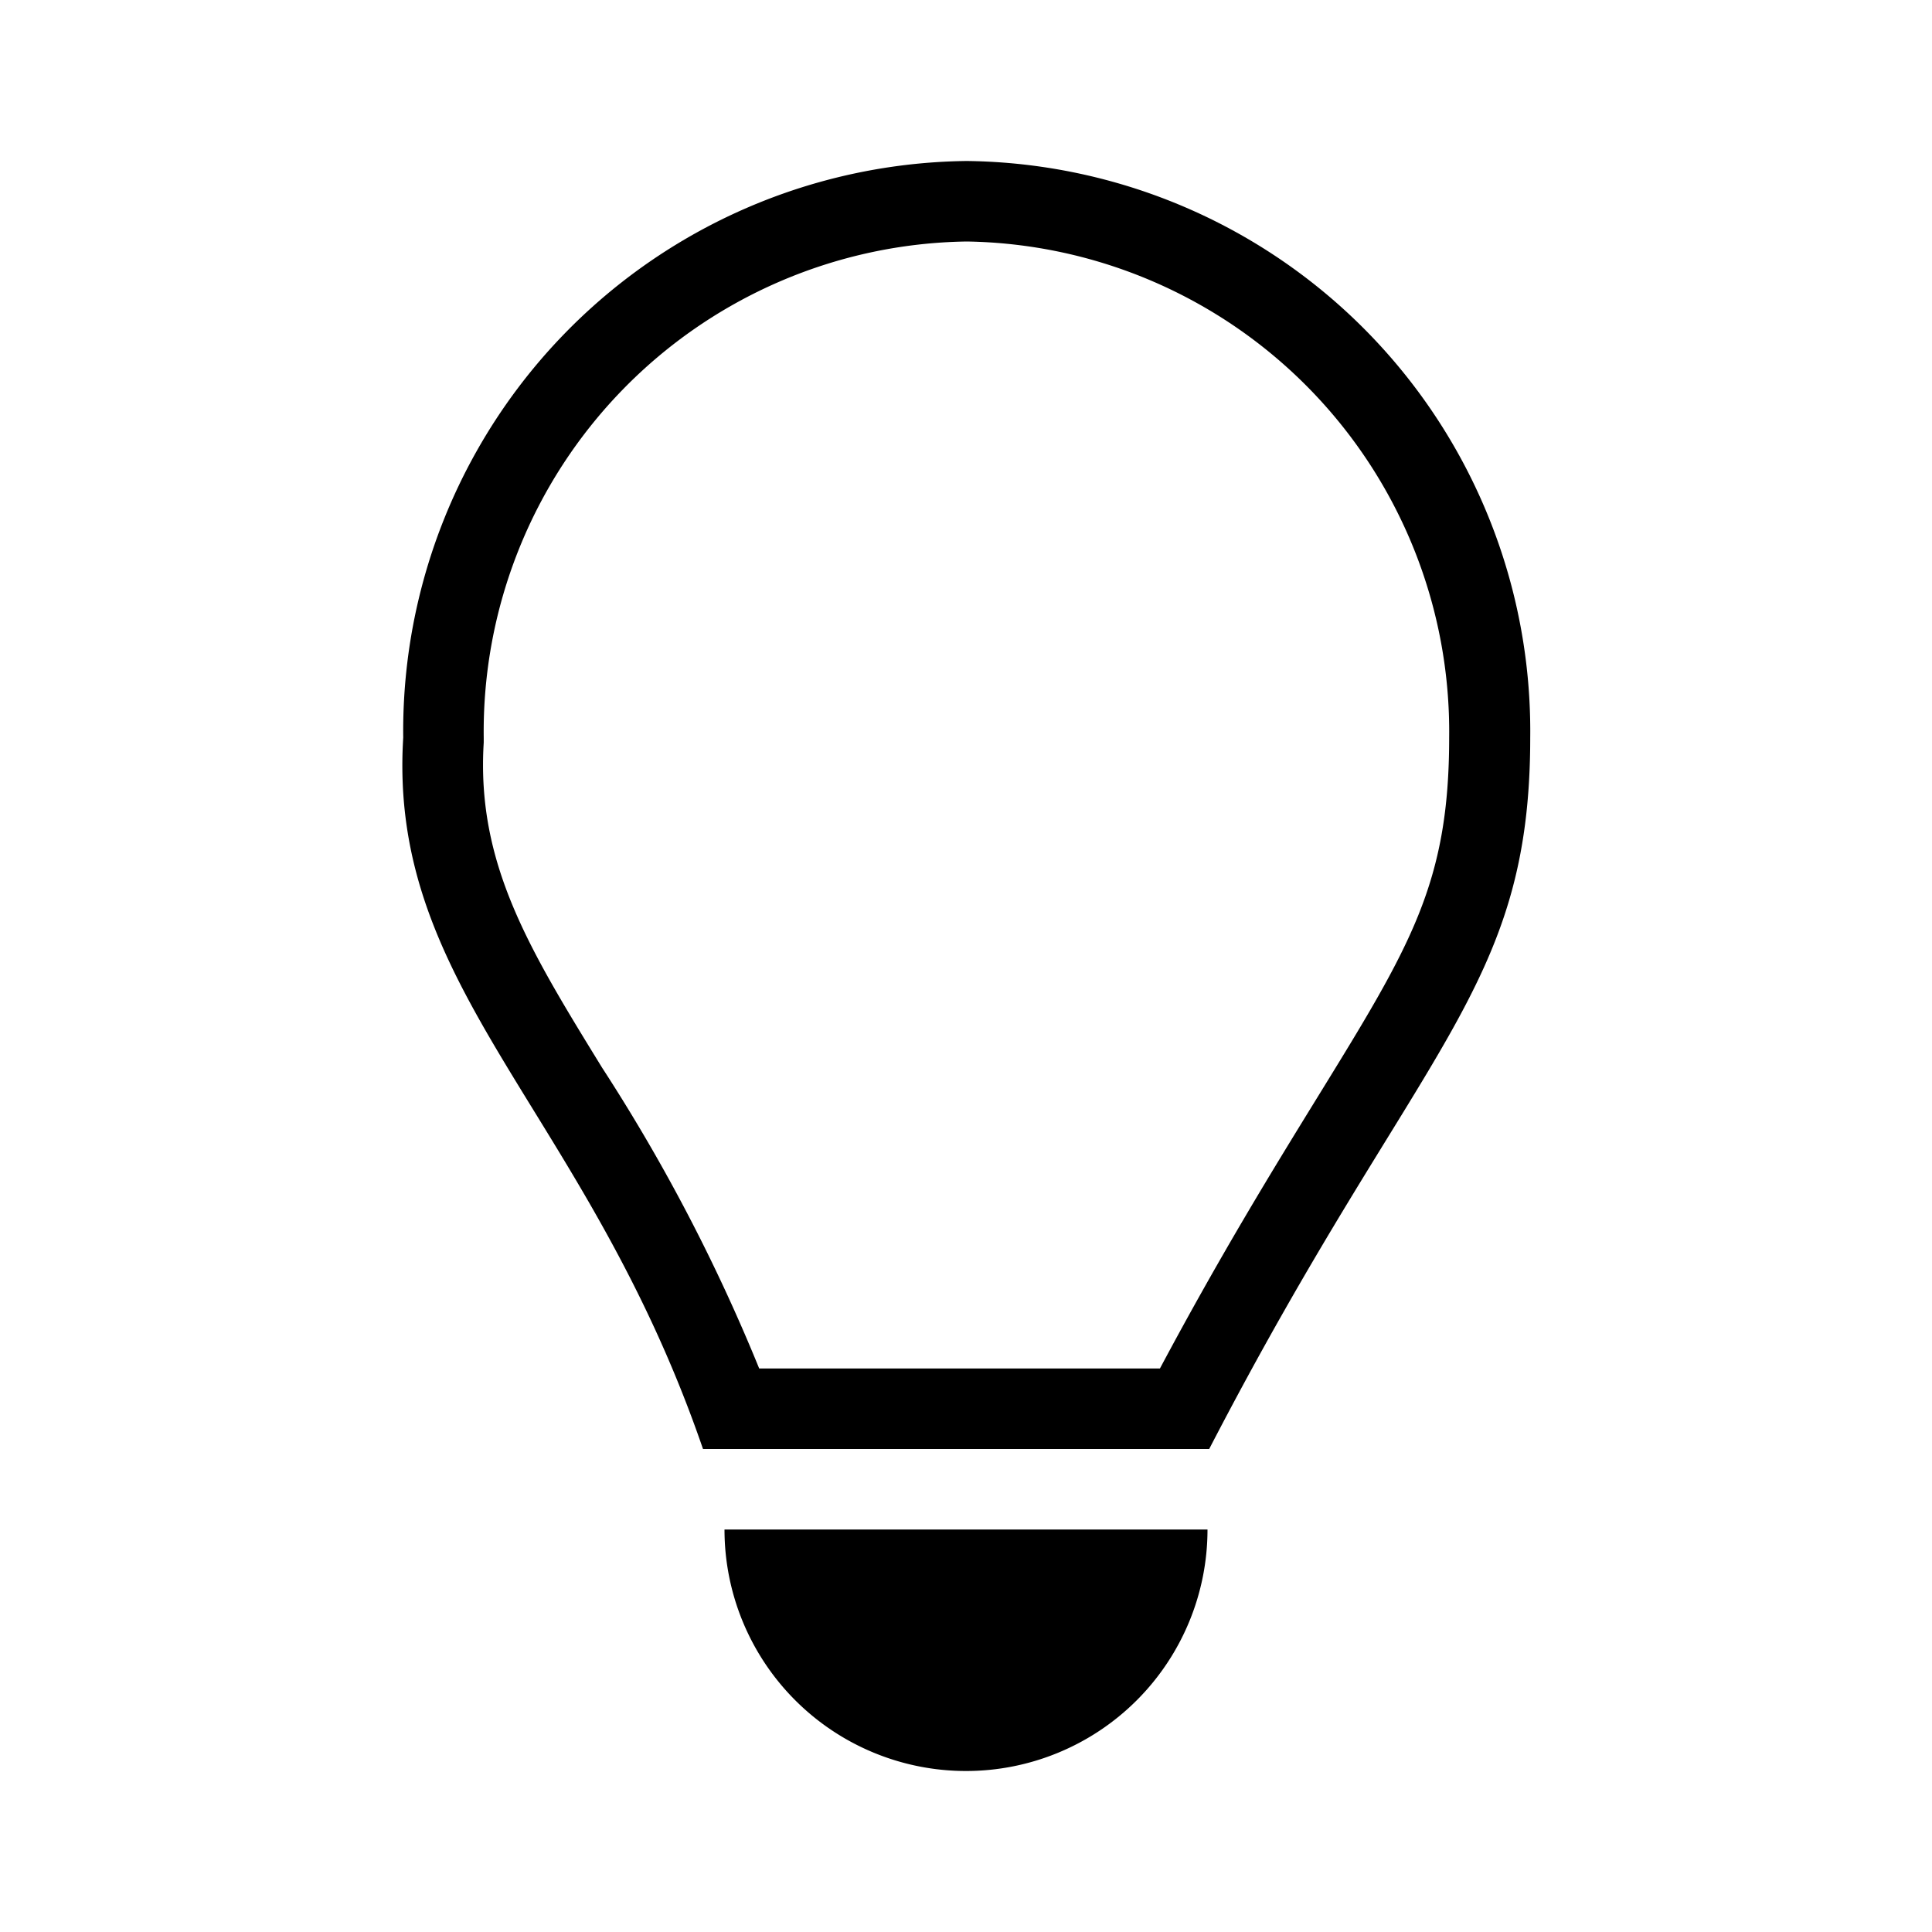 <svg id="lights" xmlns="http://www.w3.org/2000/svg" width="24" height="24" viewBox="0 0 24 24">
  <g id="Group_1325" data-name="Group 1325" transform="translate(-406 -253)">
    <path id="Path_254" data-name="Path 254" d="M7,1A6.089,6.089,0,0,0,1,7.164l0,.061c-.092,1.5.564,2.564,1.471,4.039A22.294,22.294,0,0,1,4.422,15H9.4c.766-1.436,1.418-2.494,1.953-3.363,1.16-1.883,1.64-2.662,1.64-4.473A6.089,6.089,0,0,0,7,1M7,0a7.082,7.082,0,0,1,7,7.164c0,3.147-1.379,3.8-3.988,8.836H3.724C2.277,11.788-.194,10.309,0,7.164A7.082,7.082,0,0,1,7,0Z" transform="translate(411.009 255)"/>
    <path id="Rectangle_1269" data-name="Rectangle 1269" d="M0,0H6A0,0,0,0,1,6,0V0A3,3,0,0,1,3,3H3A3,3,0,0,1,0,0V0A0,0,0,0,1,0,0Z" transform="translate(415 272)"/>
  </g>
  <rect id="Rectangle_1011" data-name="Rectangle 1011" width="24" height="24" fill="none"/>
</svg>